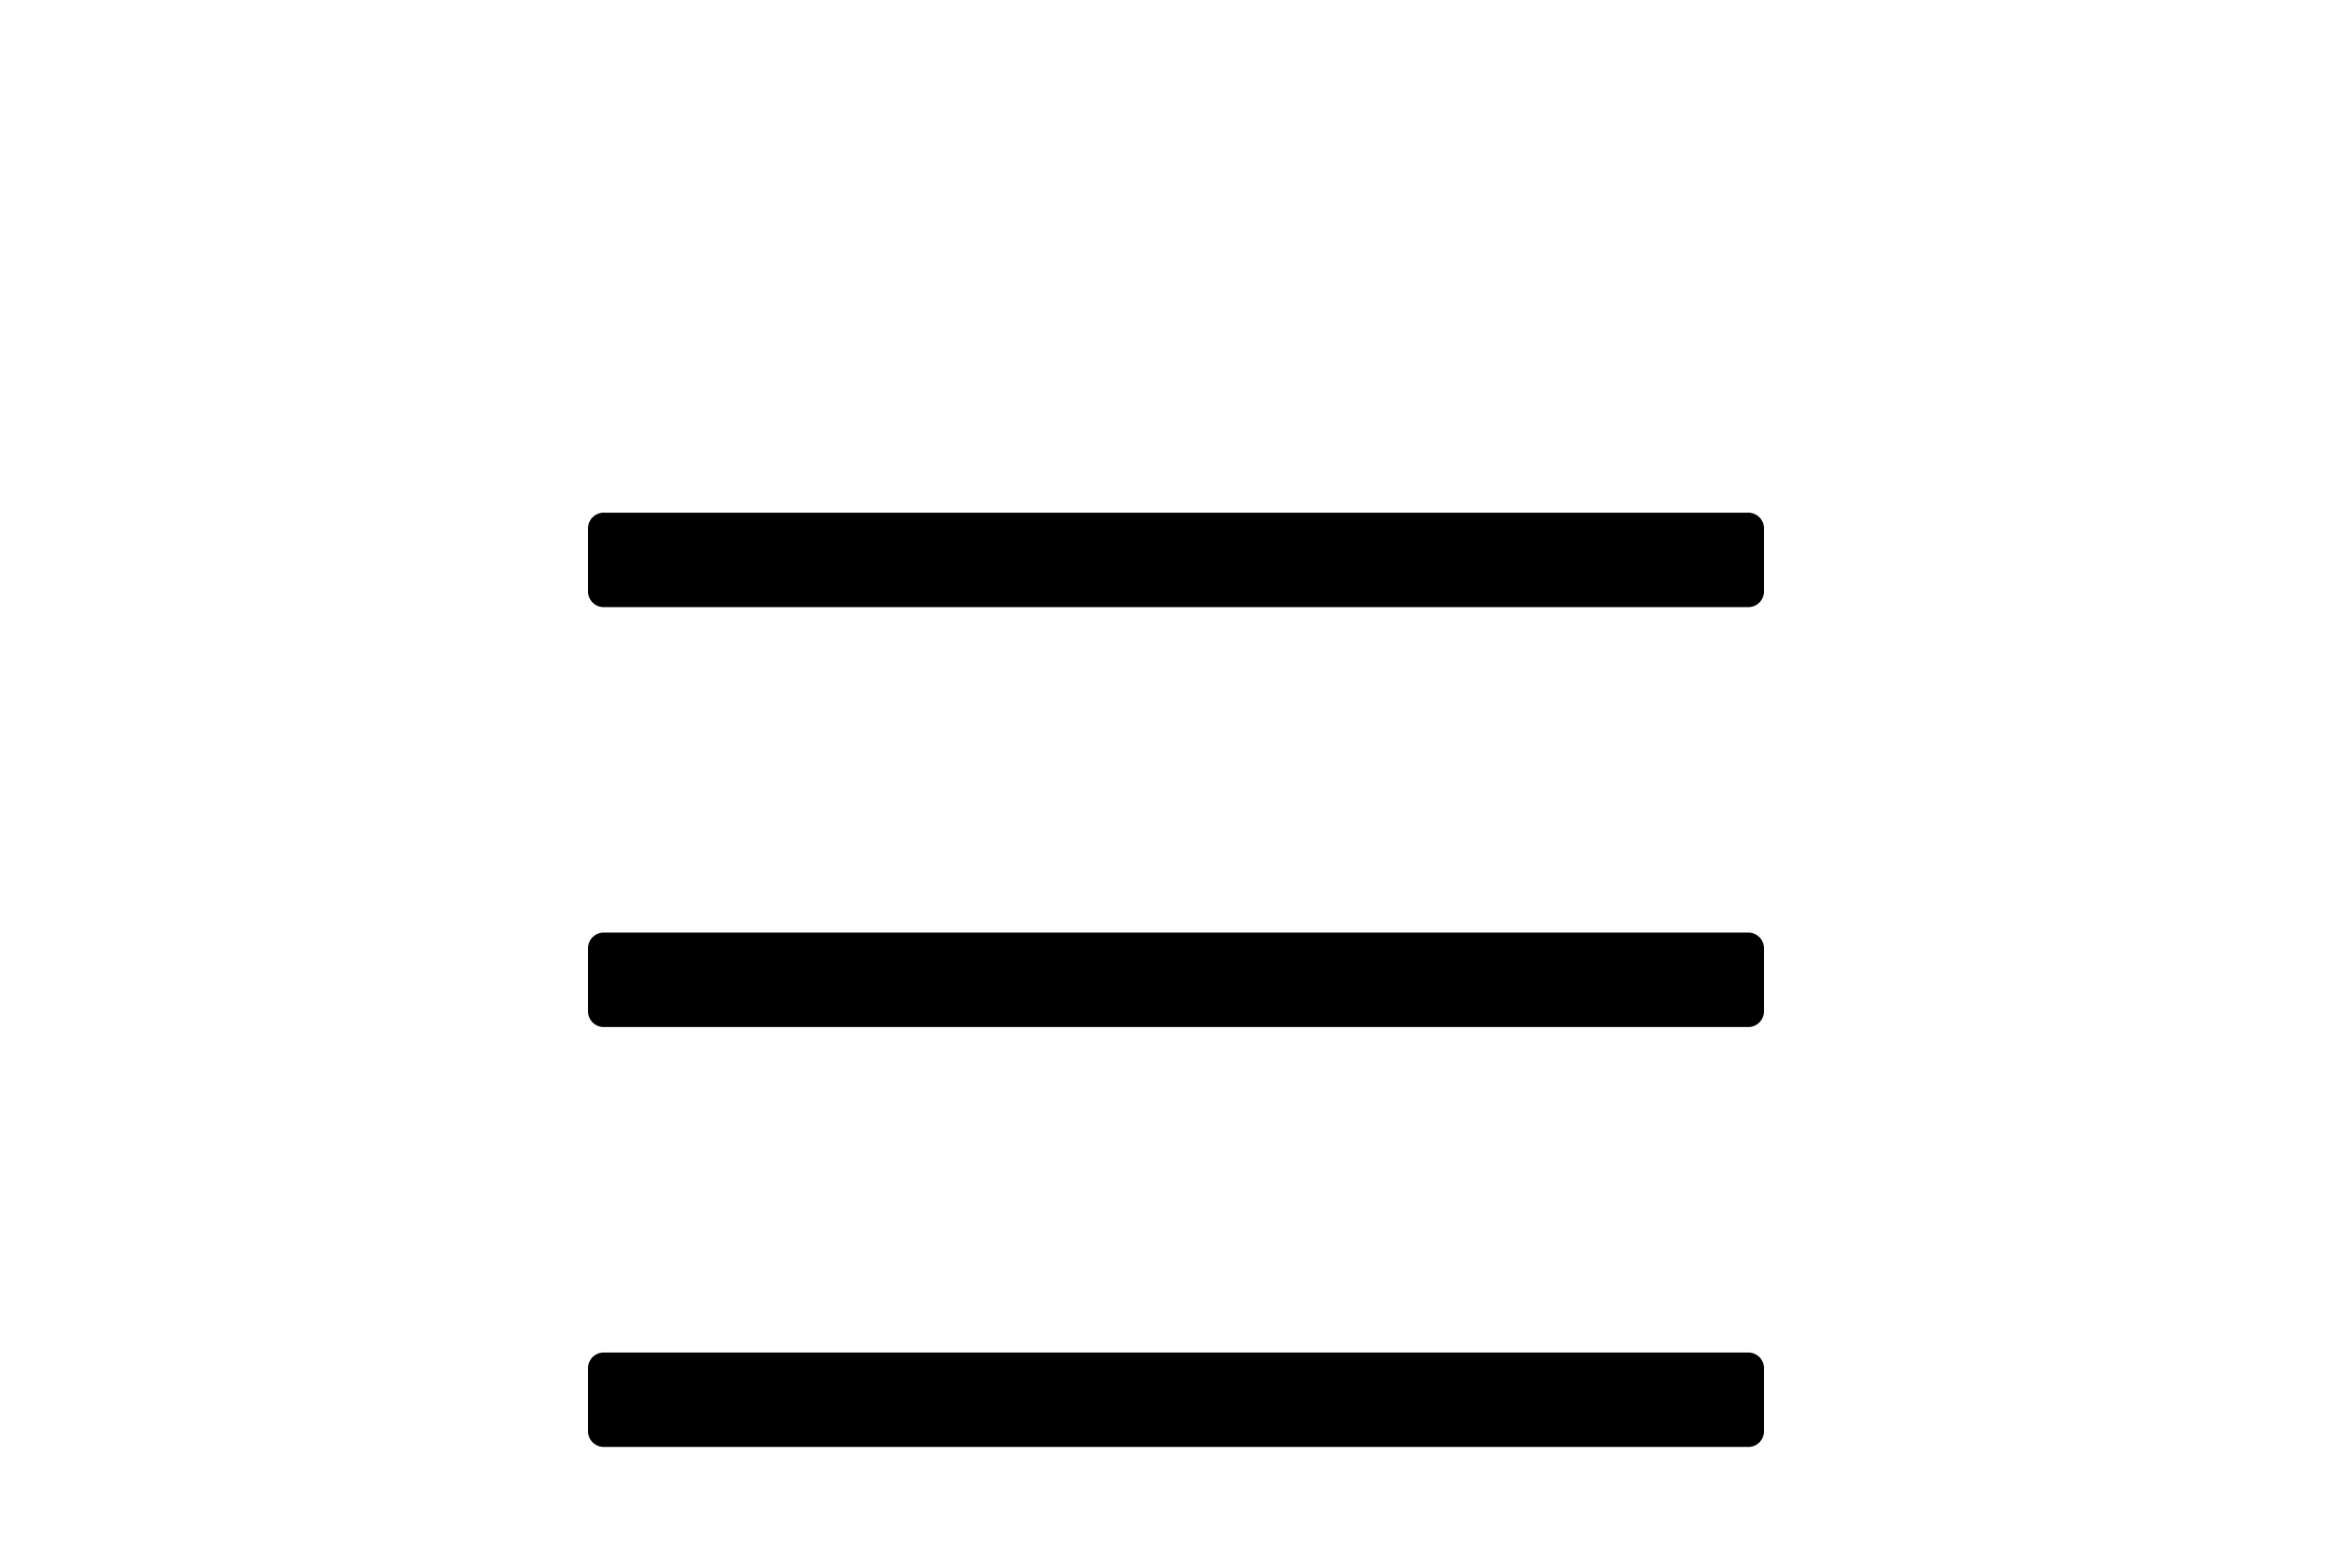 <svg id="Glyph" xmlns="http://www.w3.org/2000/svg" xmlns:xlink="http://www.w3.org/1999/xlink" width="48" height="32" viewBox="0 0 48 32">
  <defs>
    <clipPath id="clip-path">
      <rect id="Rectangle_412" data-name="Rectangle 412" width="24" height="24" fill="#fff" stroke="#707070" stroke-width="1"/>
    </clipPath>
  </defs>
  <g id="Frame" fill="rgba(255,255,255,0)" stroke="rgba(0,0,0,0)" stroke-width="1">
    <rect width="48" height="32" stroke="none"/>
    <rect x="0.5" y="0.5" width="47" height="31" fill="none"/>
  </g>
  <g id="more-icon" transform="translate(12 8)" clip-path="url(#clip-path)">
    <path id="bars-light" d="M23.679,6.107H.321A.321.321,0,0,1,0,5.786V4.5a.321.321,0,0,1,.321-.321H23.679A.321.321,0,0,1,24,4.5V5.786a.321.321,0,0,1-.321.321Zm0,8.571H.321A.321.321,0,0,1,0,14.357V13.071a.321.321,0,0,1,.321-.321H23.679a.321.321,0,0,1,.321.321v1.286a.321.321,0,0,1-.321.321Zm0,8.571H.321A.321.321,0,0,1,0,22.929V21.643a.321.321,0,0,1,.321-.321H23.679a.321.321,0,0,1,.321.321v1.286a.321.321,0,0,1-.321.321Z" transform="translate(0 -1.714)"/>
  </g>
</svg>
